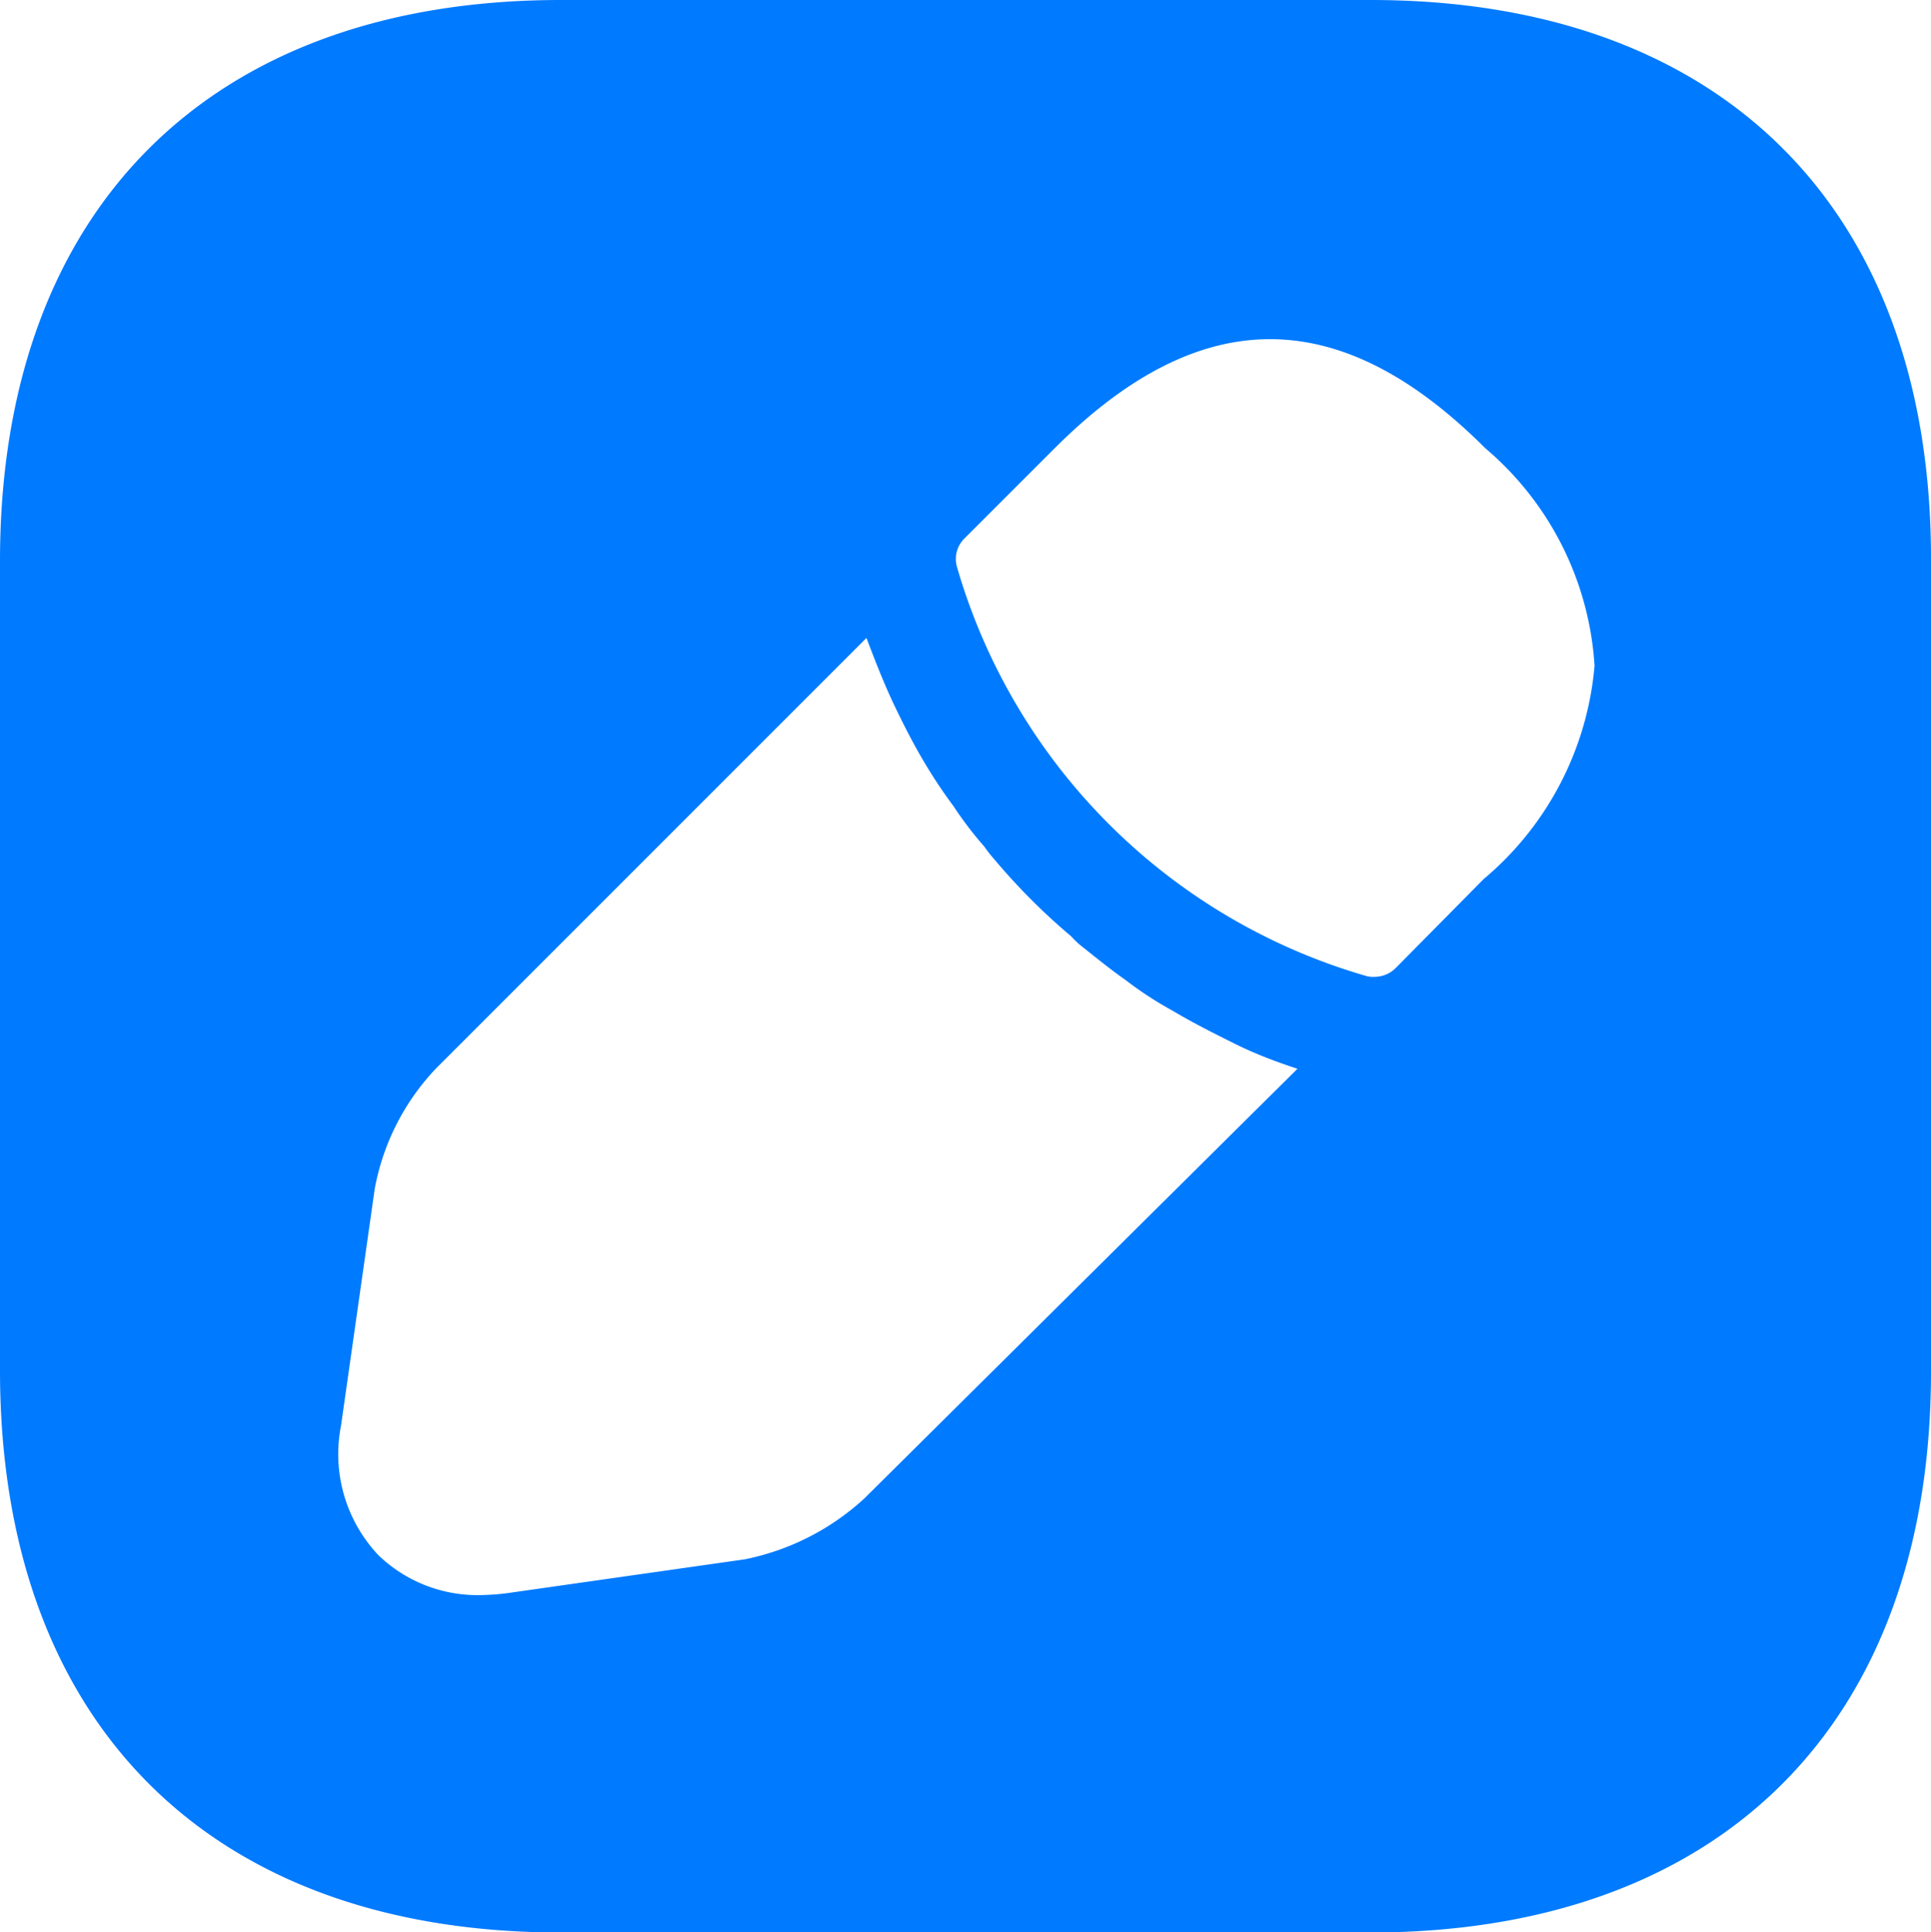 <svg xmlns="http://www.w3.org/2000/svg" width="21" height="21.01" viewBox="0 0 21 21.01">
  <path id="edit" d="M16.907,2H8.1C4.28,2,2,4.28,2,8.1V16.9c0,3.834,2.28,6.114,6.1,6.114H16.9c3.824,0,6.1-2.28,6.1-6.1V8.1C23.01,4.28,20.731,2,16.907,2ZM11.4,18.294a2.708,2.708,0,0,1-1.3.662l-2.584.368a2.576,2.576,0,0,1-.284.021,1.555,1.555,0,0,1-1.114-.431,1.6,1.6,0,0,1-.41-1.408l.368-2.584a2.577,2.577,0,0,1,.662-1.3l4.685-4.685c.084.221.168.441.284.693.105.221.221.452.347.662a5.257,5.257,0,0,0,.315.473,3.917,3.917,0,0,0,.336.441,1.432,1.432,0,0,0,.116.147,6.868,6.868,0,0,0,.83.83.964.964,0,0,0,.137.126c.158.126.315.252.452.347a3.927,3.927,0,0,0,.515.336c.21.126.441.242.672.357s.462.2.683.273Zm6.744-6.744-.966.977a.326.326,0,0,1-.231.095.261.261,0,0,1-.095-.011,6.515,6.515,0,0,1-4.444-4.444.312.312,0,0,1,.084-.315l.977-.977c1.6-1.6,3.12-1.565,4.685,0a3.371,3.371,0,0,1,1.187,2.364A3.407,3.407,0,0,1,18.147,11.549Z" transform="translate(-2 -2)" fill="#007aff"/>
</svg>
